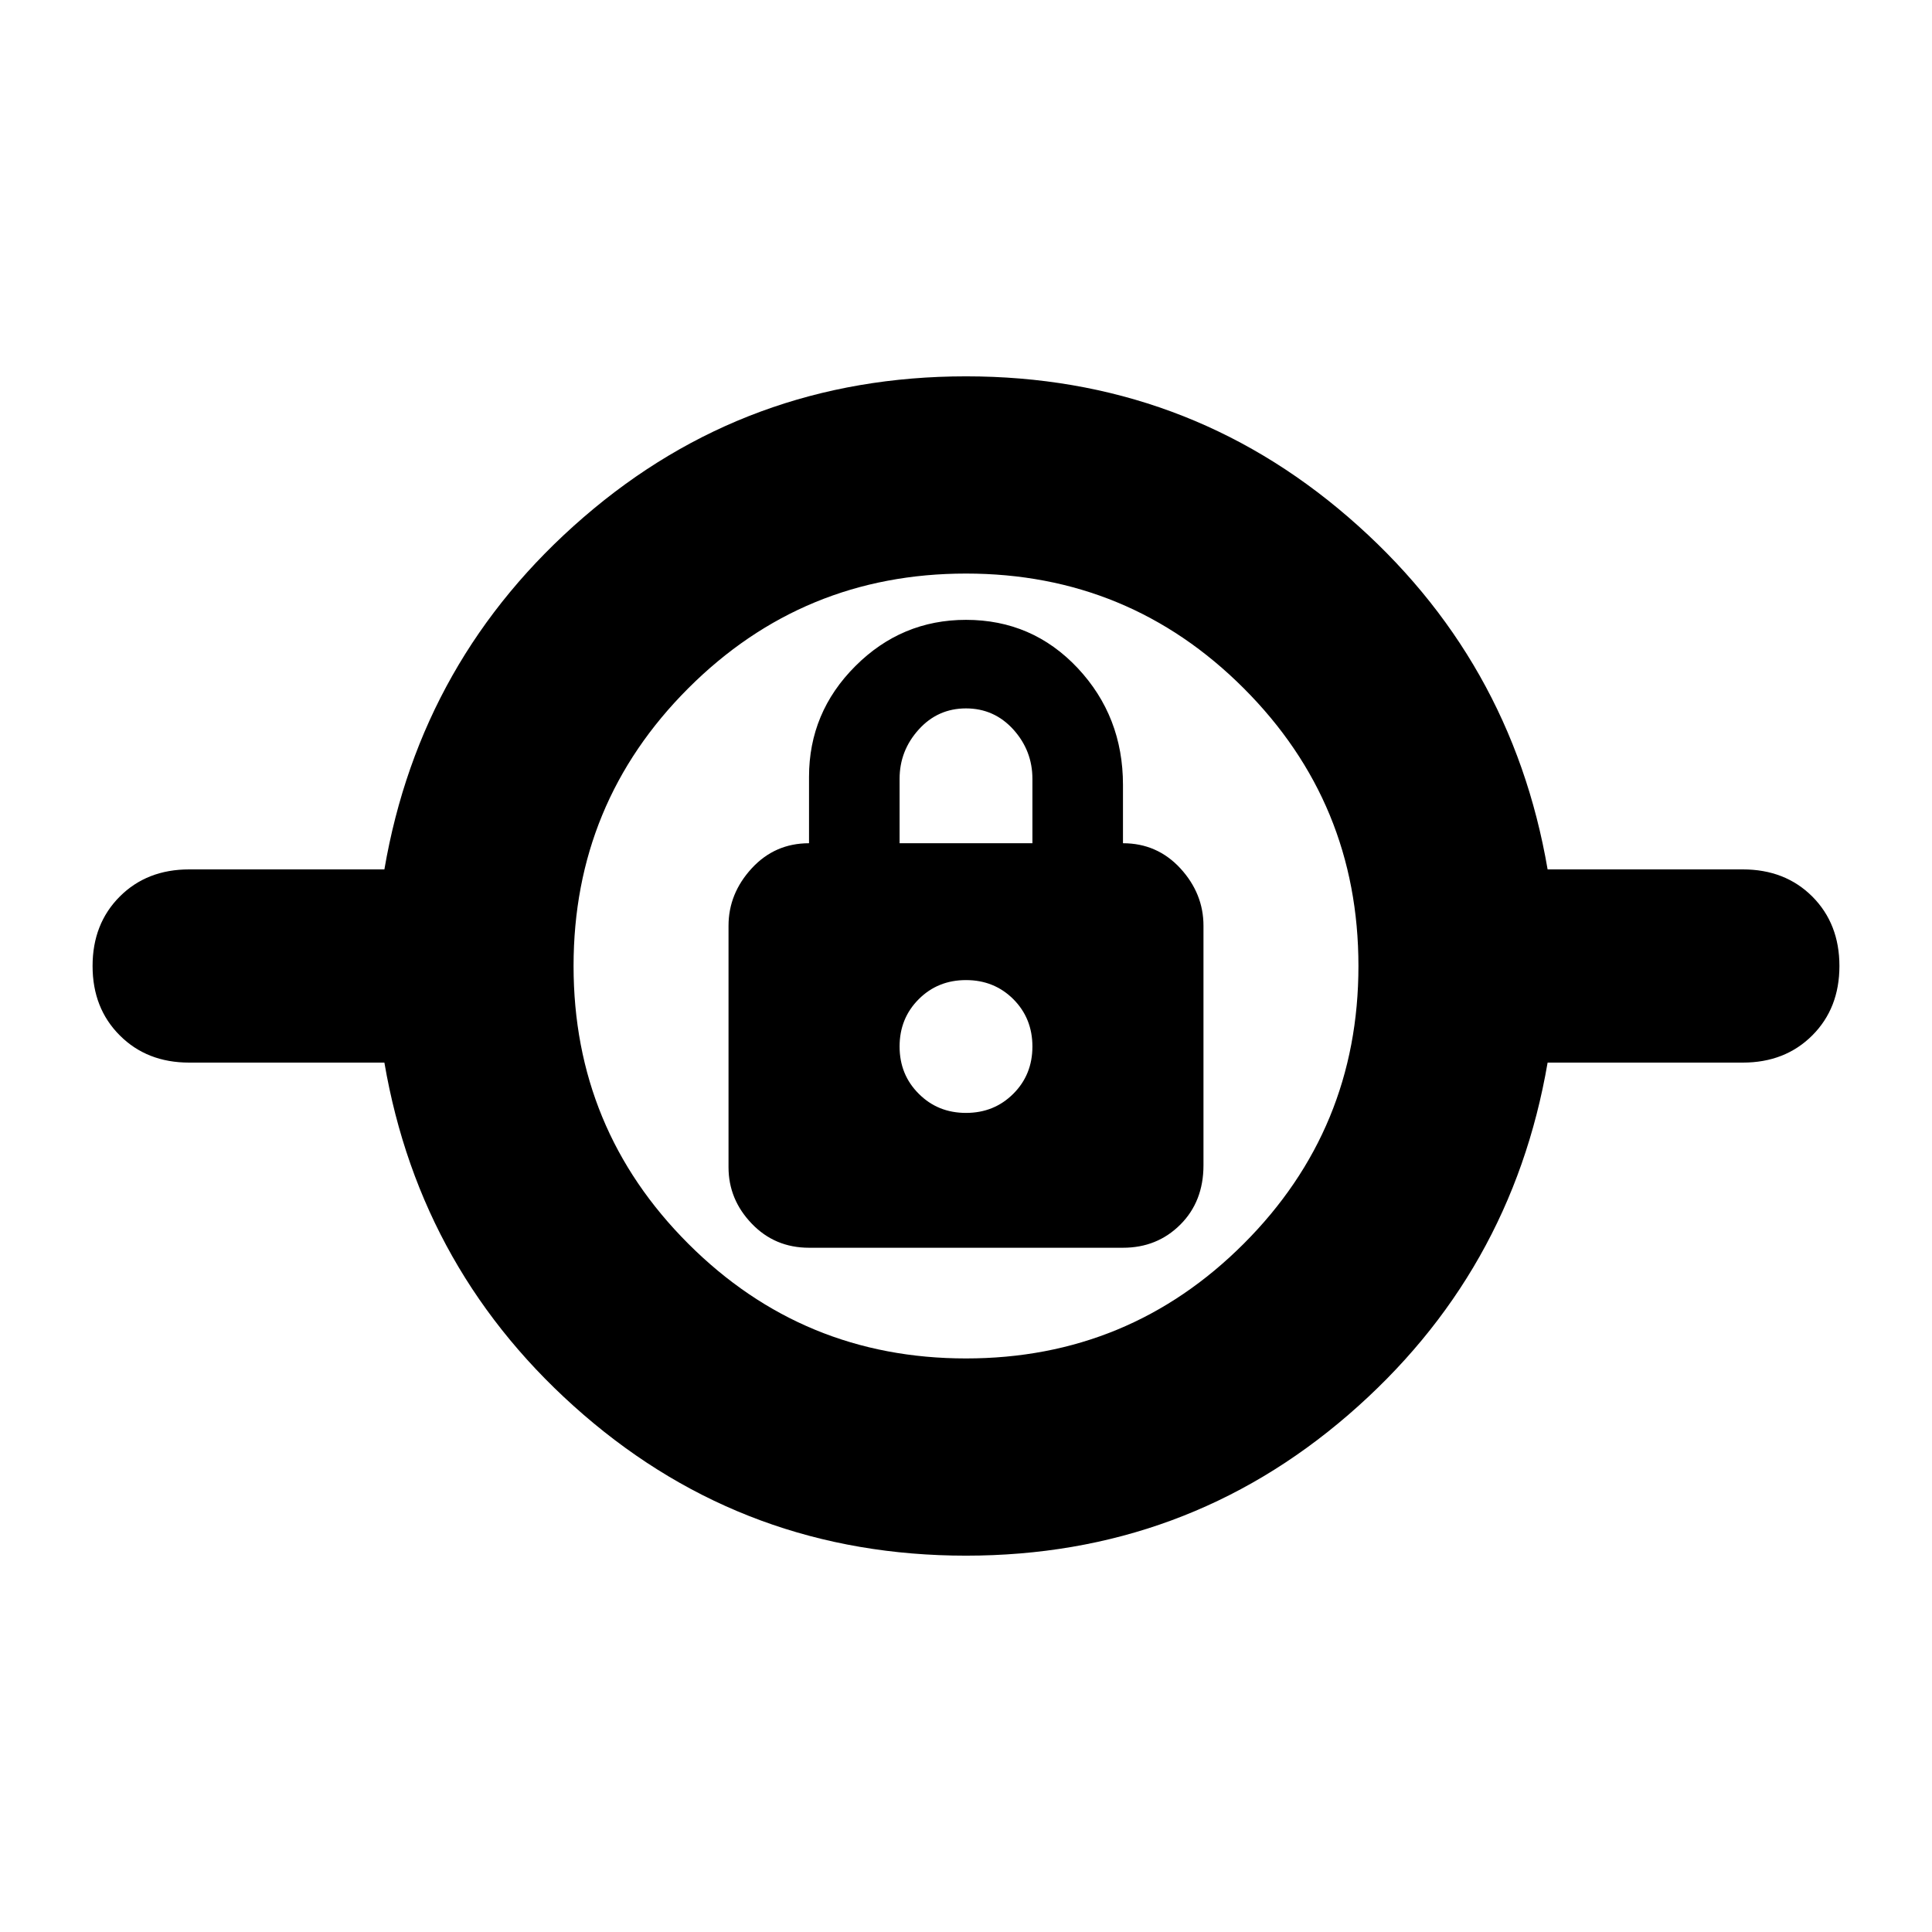 <svg xmlns="http://www.w3.org/2000/svg" height="24" width="24"><path d="M12 19.325Q9.275 19.325 7.25 17.575Q5.225 15.825 4.775 13.2H2.35Q1.825 13.2 1.488 12.862Q1.15 12.525 1.15 12Q1.15 11.475 1.488 11.137Q1.825 10.8 2.35 10.8H4.775Q5.225 8.175 7.25 6.425Q9.275 4.675 12 4.675Q14.725 4.675 16.75 6.425Q18.775 8.175 19.225 10.8H21.65Q22.175 10.8 22.513 11.137Q22.85 11.475 22.85 12Q22.85 12.525 22.513 12.862Q22.175 13.2 21.65 13.2H19.225Q18.775 15.825 16.75 17.575Q14.725 19.325 12 19.325ZM12 16.875Q14.025 16.875 15.45 15.45Q16.875 14.025 16.875 12Q16.875 9.975 15.45 8.55Q14.025 7.125 12 7.125Q9.975 7.125 8.55 8.55Q7.125 9.975 7.125 12Q7.125 14.025 8.55 15.45Q9.975 16.875 12 16.875ZM10.05 15.5H13.95Q14.375 15.5 14.663 15.212Q14.95 14.925 14.95 14.475V11.5Q14.95 11.1 14.663 10.787Q14.375 10.475 13.95 10.475V9.75Q13.95 8.9 13.388 8.3Q12.825 7.7 12 7.7Q11.2 7.7 10.625 8.275Q10.05 8.85 10.05 9.65V10.475Q9.625 10.475 9.338 10.787Q9.05 11.1 9.05 11.5V14.5Q9.05 14.9 9.338 15.2Q9.625 15.5 10.05 15.5ZM12 13.825Q11.65 13.825 11.413 13.587Q11.175 13.35 11.175 13Q11.175 12.65 11.413 12.412Q11.65 12.175 12 12.175Q12.35 12.175 12.588 12.412Q12.825 12.65 12.825 13Q12.825 13.35 12.588 13.587Q12.35 13.825 12 13.825ZM11.175 10.475V9.675Q11.175 9.325 11.413 9.062Q11.65 8.8 12 8.8Q12.35 8.8 12.588 9.062Q12.825 9.325 12.825 9.675V10.475ZM12 13Q12 13 12 13Q12 13 12 13Q12 13 12 13Q12 13 12 13Q12 13 12 13Q12 13 12 13Q12 13 12 13Q12 13 12 13Z"/></svg>